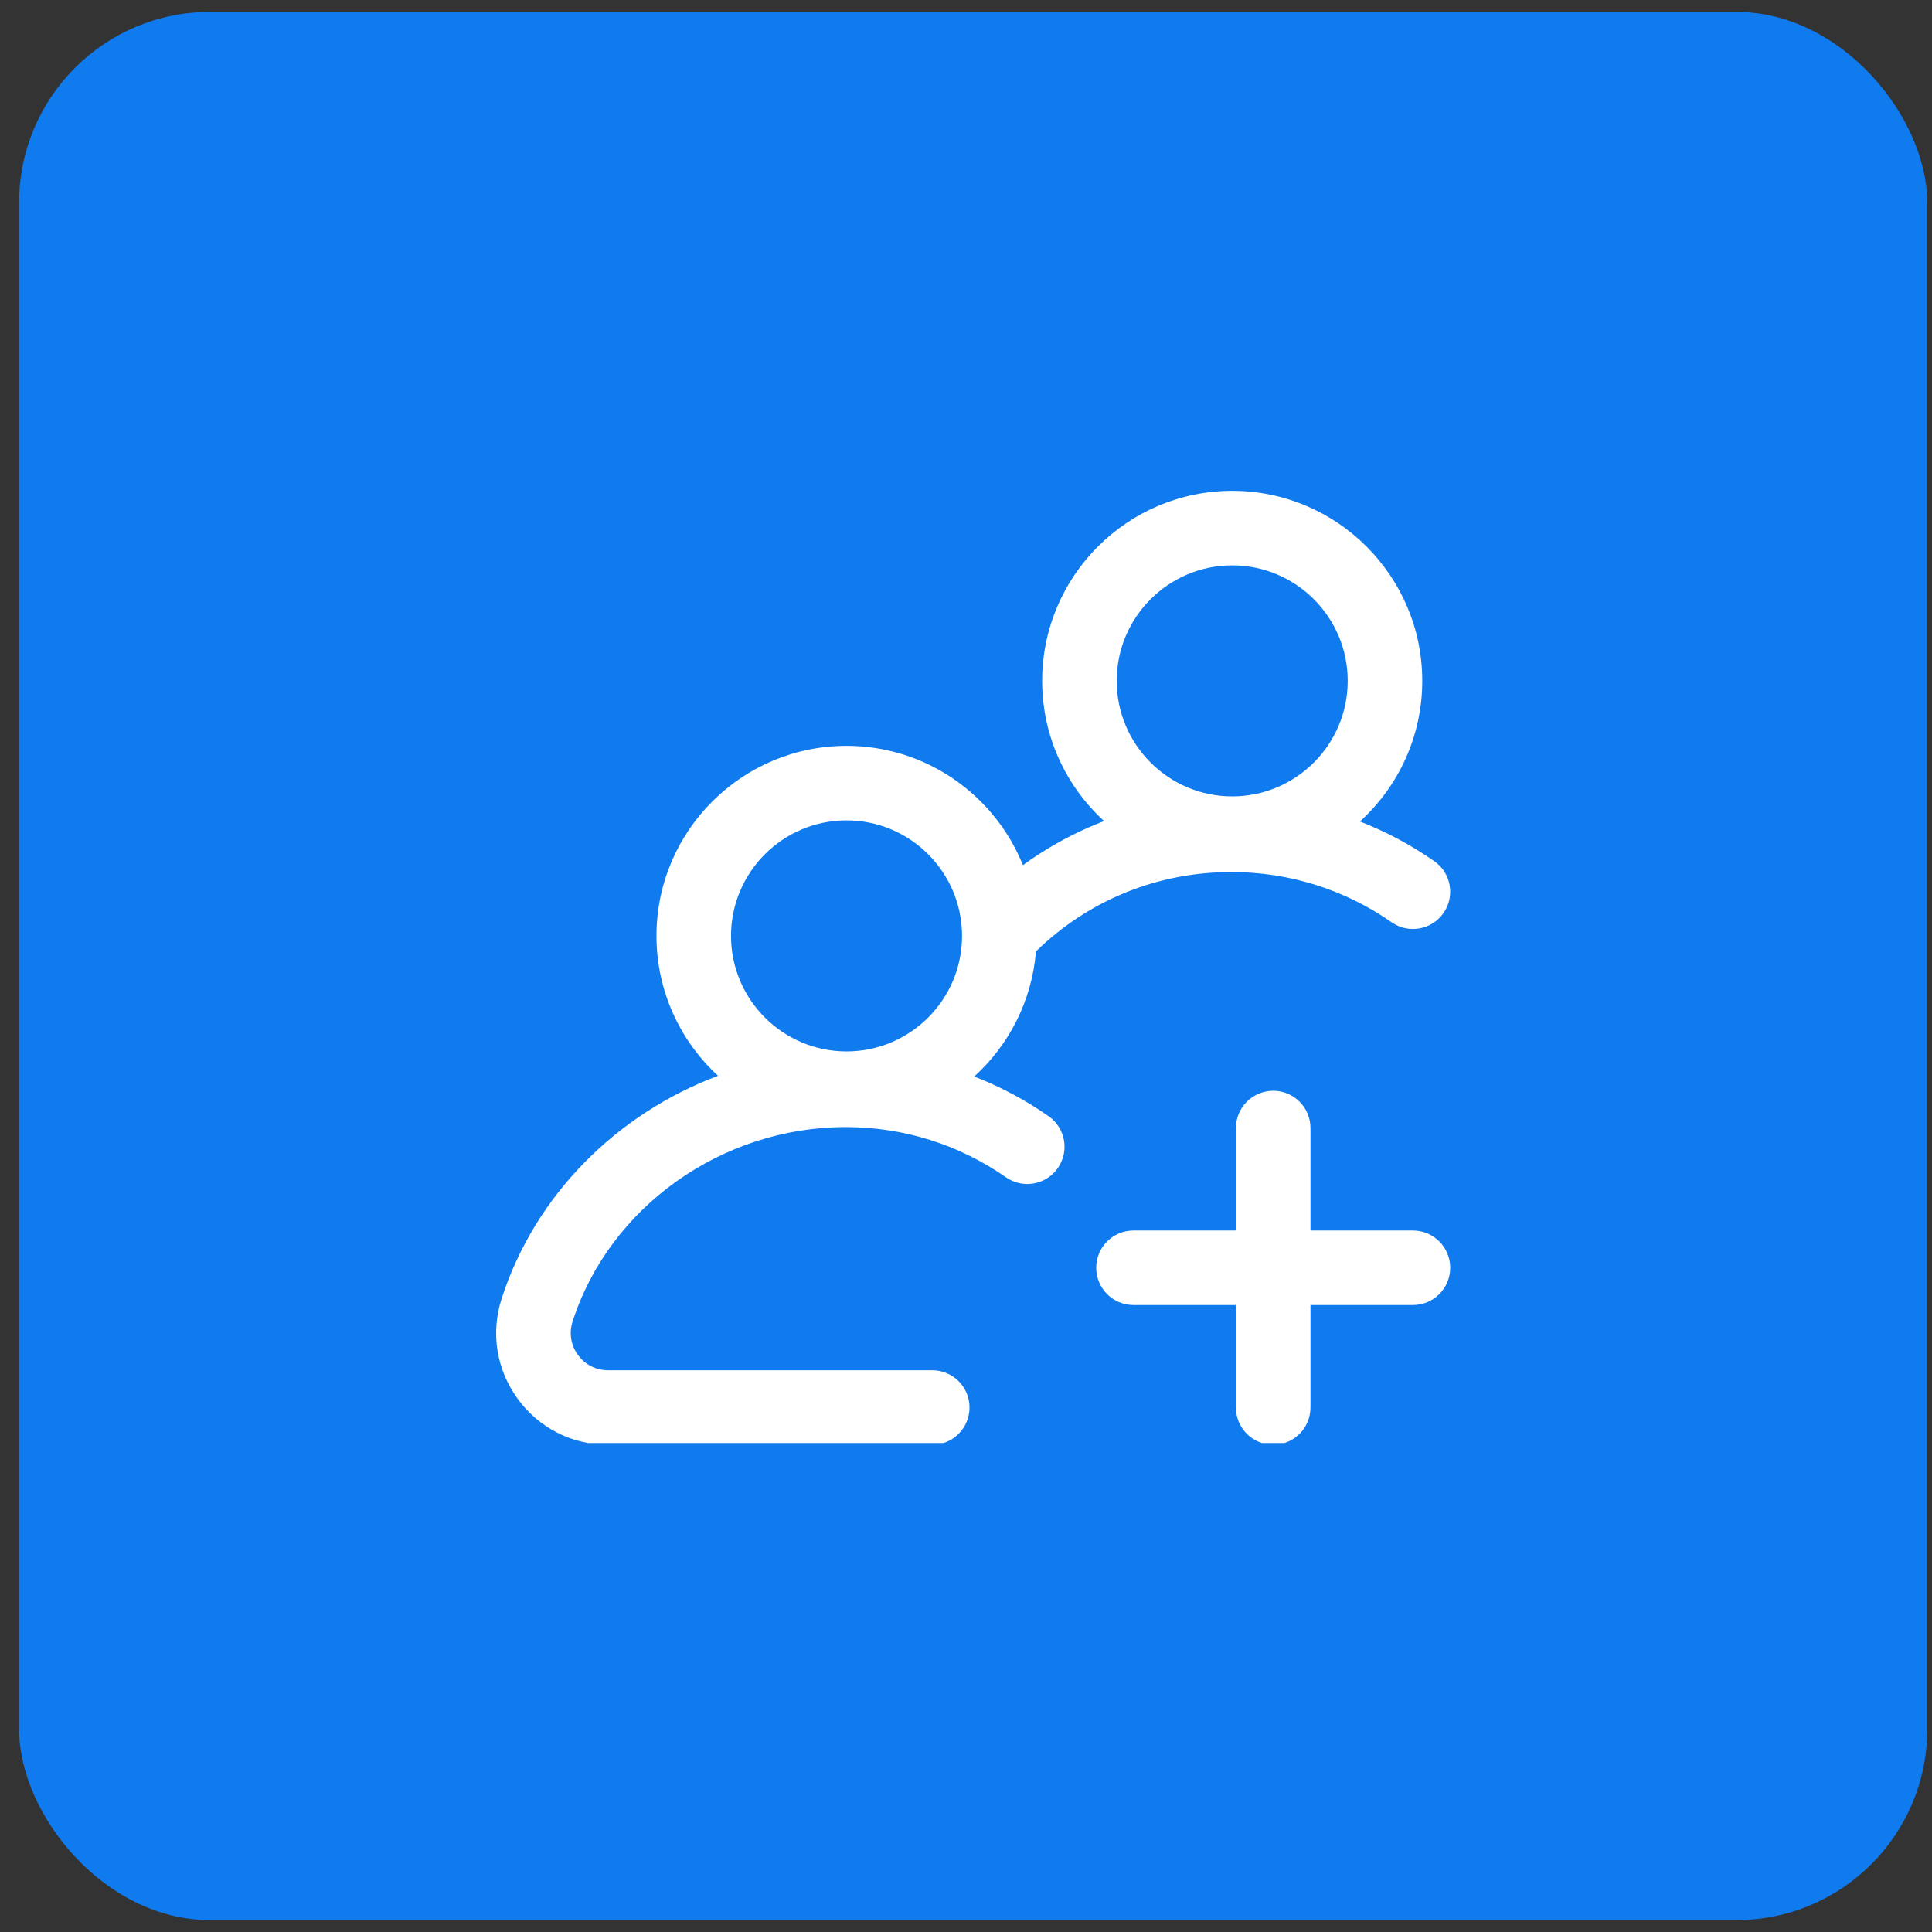 <svg width="81" height="81" viewBox="0 0 81 81" fill="none" xmlns="http://www.w3.org/2000/svg">
<rect x="0" y="0" width="81" height="81" fill="#333333" stroke="none"/>
<rect x="0.801" y="0.5" width="80" height="80" rx="8" fill="#107BEF"/>
<g clip-path="url(#clip0_20009845_32214)">
<path d="M43.962 46.797C42.984 46.114 41.939 45.558 40.846 45.133C42.3 43.812 43.264 41.96 43.432 39.888C45.637 37.739 48.528 36.561 51.627 36.561C54.046 36.561 56.369 37.289 58.344 38.667C59.052 39.161 60.026 38.988 60.52 38.279C61.013 37.572 60.84 36.598 60.132 36.105C59.154 35.422 58.108 34.867 57.015 34.441C58.62 32.983 59.629 30.88 59.629 28.546C59.629 24.152 56.055 20.578 51.661 20.578C47.268 20.578 43.693 24.152 43.693 28.546C43.693 30.87 44.694 32.966 46.288 34.424C46.069 34.508 45.853 34.596 45.638 34.691C44.66 35.121 43.741 35.651 42.886 36.272C41.707 33.343 38.837 31.27 35.491 31.27C31.098 31.27 27.523 34.844 27.523 39.238C27.523 41.556 28.519 43.645 30.104 45.103C25.866 46.691 22.429 50.101 21.03 54.45C20.567 55.892 20.812 57.422 21.705 58.647C22.597 59.871 23.978 60.573 25.492 60.573H39.085C39.947 60.573 40.647 59.874 40.647 59.011C40.647 58.148 39.947 57.449 39.085 57.449H25.492C24.987 57.449 24.527 57.215 24.23 56.806C23.932 56.398 23.85 55.888 24.005 55.407C25.549 50.606 30.258 47.253 35.457 47.253C37.876 47.253 40.199 47.981 42.175 49.359C42.882 49.853 43.856 49.679 44.35 48.972C44.843 48.264 44.67 47.29 43.962 46.797ZM51.661 23.703C54.332 23.703 56.504 25.875 56.504 28.546C56.504 31.216 54.332 33.389 51.661 33.389C48.991 33.389 46.818 31.216 46.818 28.546C46.818 25.875 48.991 23.703 51.661 23.703ZM35.491 34.395C38.162 34.395 40.334 36.568 40.334 39.238C40.334 41.908 38.162 44.081 35.491 44.081C32.821 44.081 30.648 41.908 30.648 39.238C30.648 36.568 32.821 34.395 35.491 34.395ZM60.801 53.152C60.801 54.015 60.101 54.715 59.238 54.715H54.942V59.011C54.942 59.874 54.242 60.573 53.38 60.573C52.517 60.573 51.817 59.874 51.817 59.011V54.715H47.521C46.658 54.715 45.959 54.015 45.959 53.152C45.959 52.289 46.658 51.59 47.521 51.59H51.817V47.294C51.817 46.431 52.517 45.731 53.38 45.731C54.242 45.731 54.942 46.431 54.942 47.294V51.59H59.238C60.101 51.59 60.801 52.289 60.801 53.152Z" fill="white"/>
</g>
<defs>
<clipPath id="clip0_20009845_32214">
<rect width="40" height="40" fill="white" transform="translate(20.801 20.5)"/>
</clipPath>
</defs>
</svg>

